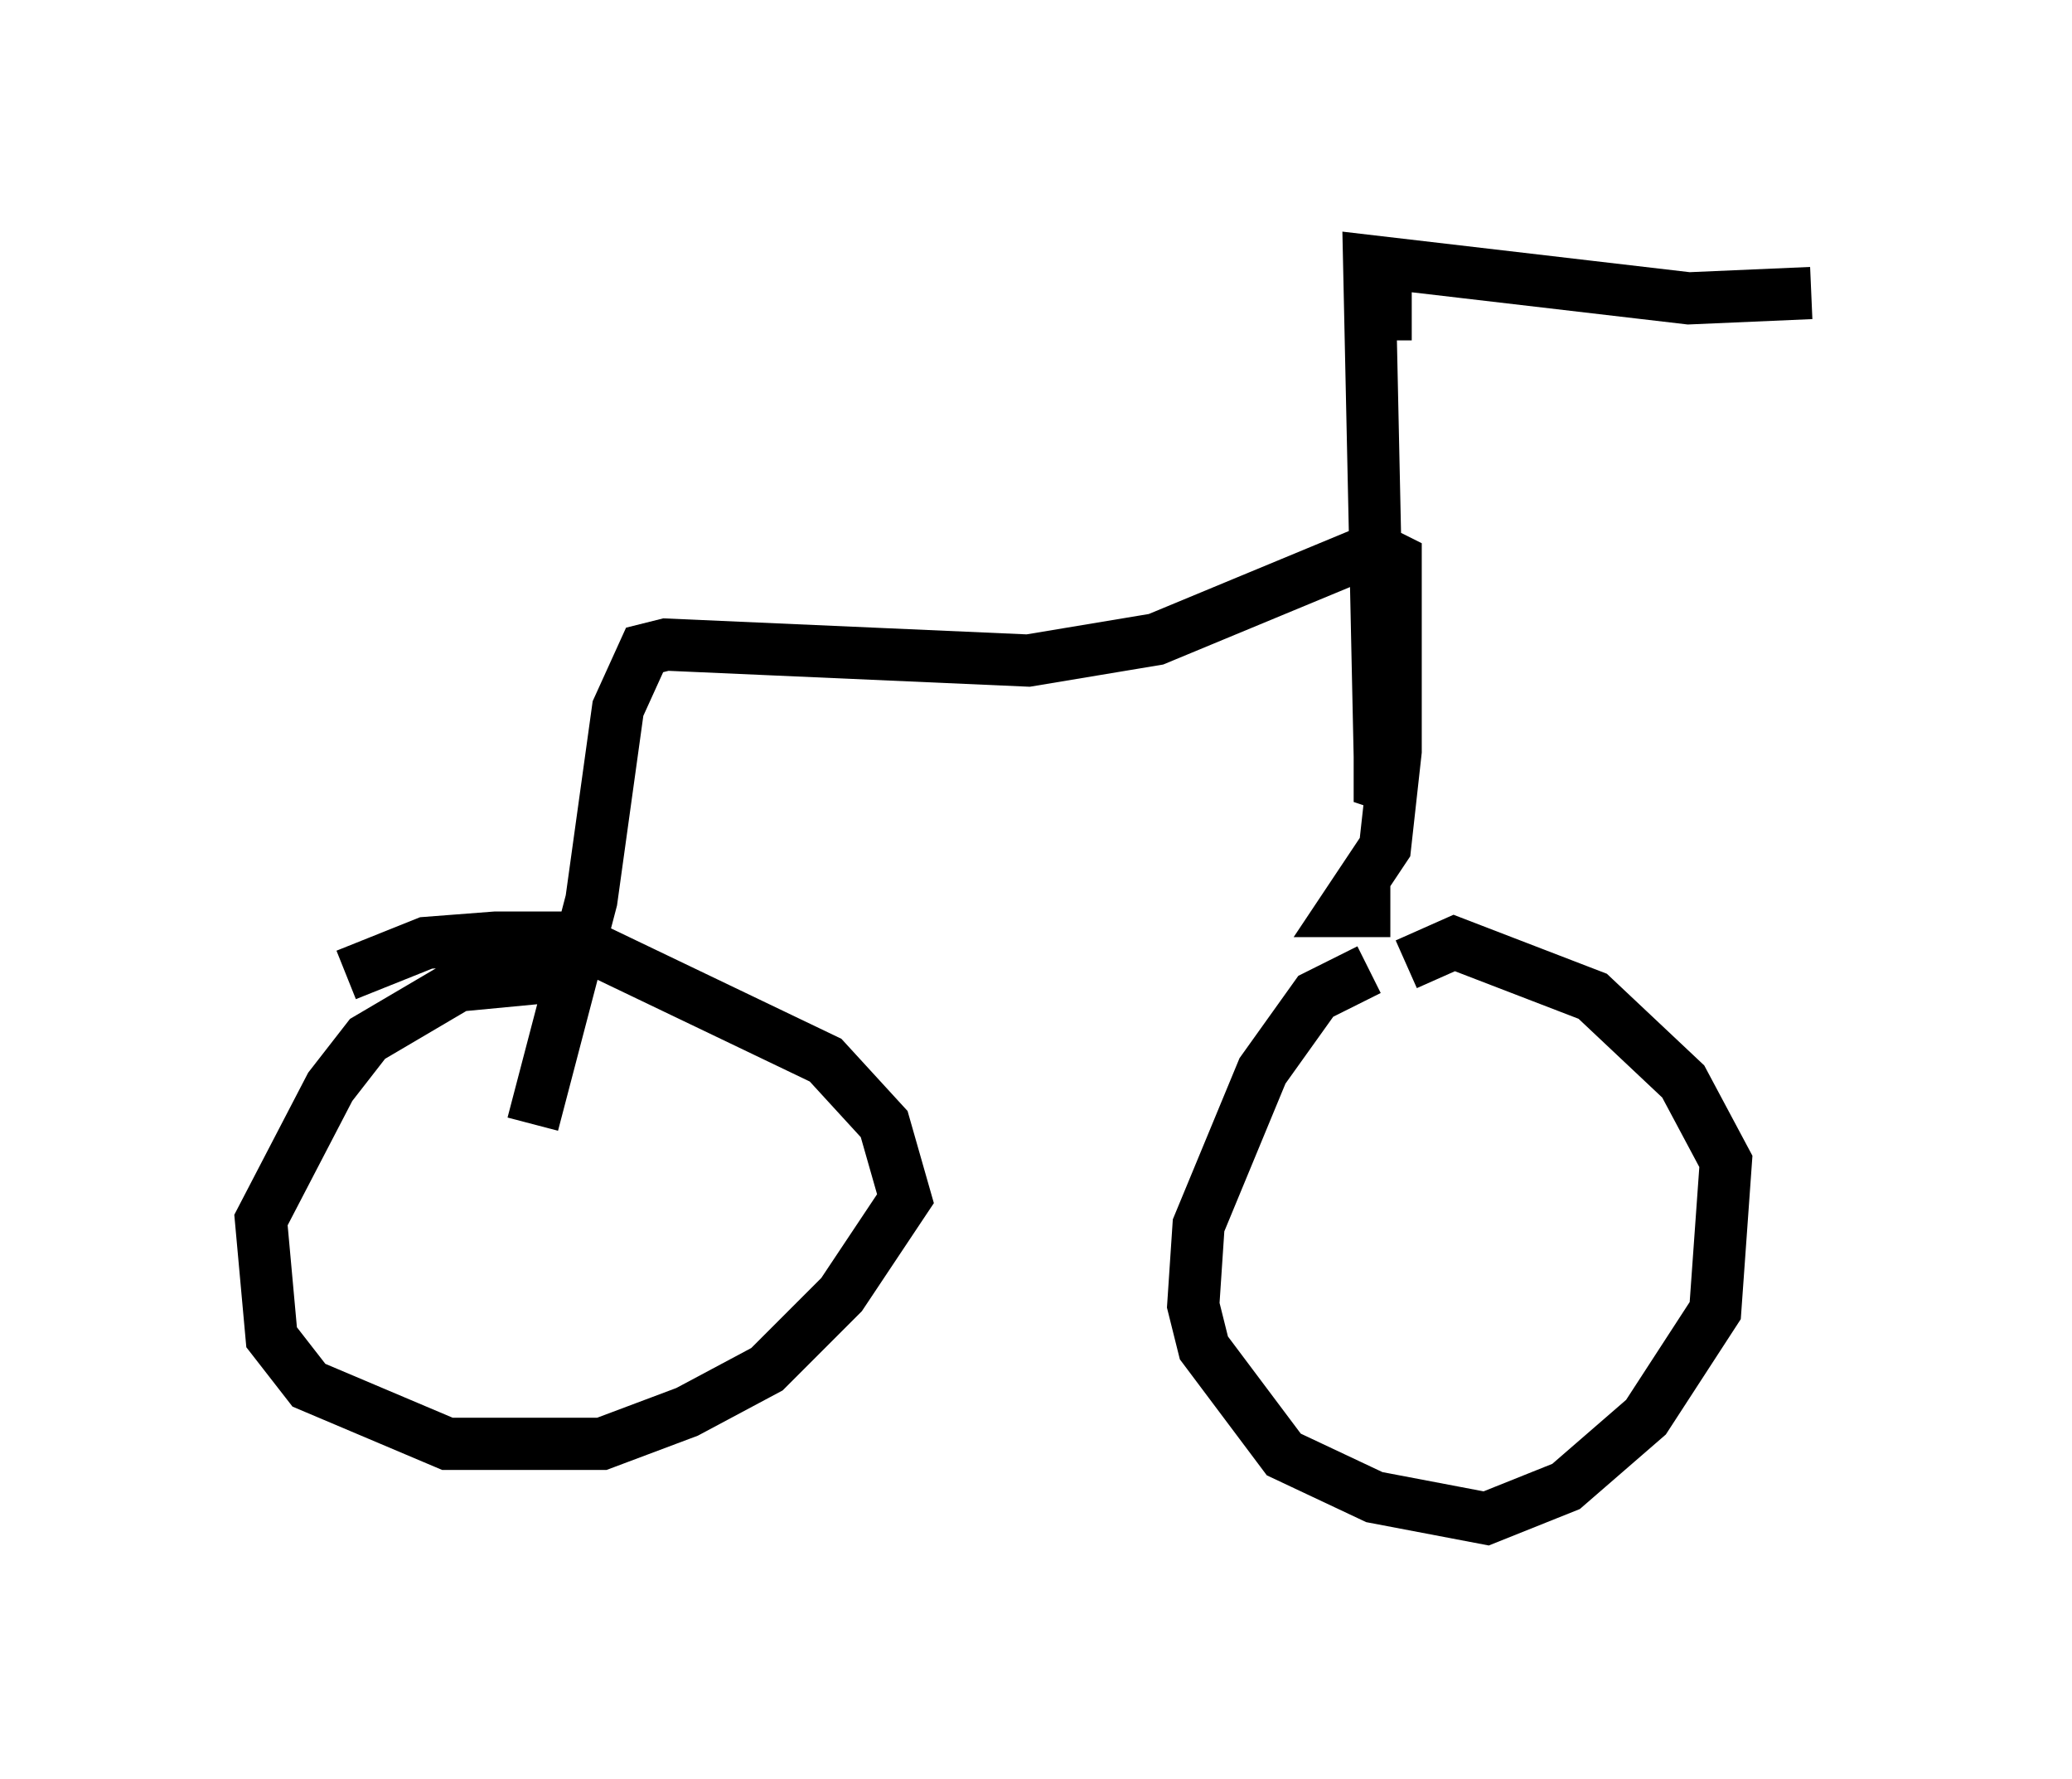 <?xml version="1.0" encoding="utf-8" ?>
<svg baseProfile="full" height="34.092" version="1.1" width="39.707" xmlns="http://www.w3.org/2000/svg" xmlns:ev="http://www.w3.org/2001/xml-events" xmlns:xlink="http://www.w3.org/1999/xlink"><defs /><rect fill="white" height="34.092" width="39.707" x="0" y="0" /><path d="M5.817, 20.721 m0.817, -2.042 l1.531, -0.613 1.327, -0.102 l1.429, 0.0 4.9, 2.348 l1.123, 1.225 0.408, 1.429 l-1.225, 1.838 -1.429, 1.429 l-1.531, 0.817 -1.633, 0.613 l-2.96, 0.0 -2.654, -1.123 l-0.715, -0.919 -0.204, -2.246 l1.327, -2.552 0.715, -0.919 l1.735, -1.021 2.144, -0.204 m16.027, -0.204 l0.919, -0.408 2.654, 1.021 l1.735, 1.633 0.817, 1.531 l-0.204, 2.858 -1.327, 2.042 l-1.531, 1.327 -1.531, 0.613 l-2.144, -0.408 -1.735, -0.817 l-1.531, -2.042 -0.204, -0.817 l0.102, -1.531 1.225, -2.96 l1.021, -1.429 1.021, -0.51 m0.408, -1.123 l-0.919, 0.0 0.817, -1.225 l0.204, -1.838 0.0, -3.267 l0.0, -0.408 -0.408, -0.204 l-4.185, 1.735 -2.45, 0.408 l-6.942, -0.306 -0.408, 0.102 l-0.51, 1.123 -0.51, 3.675 l-1.123, 4.288 m16.844, -6.329 l-0.613, -0.204 0.0, -0.51 l-0.204, -9.494 6.125, 0.715 l2.348, -0.102 m-7.656, 0.408 l-0.408, 0.0 " fill="none" stroke="black" stroke-width="1" /></svg>